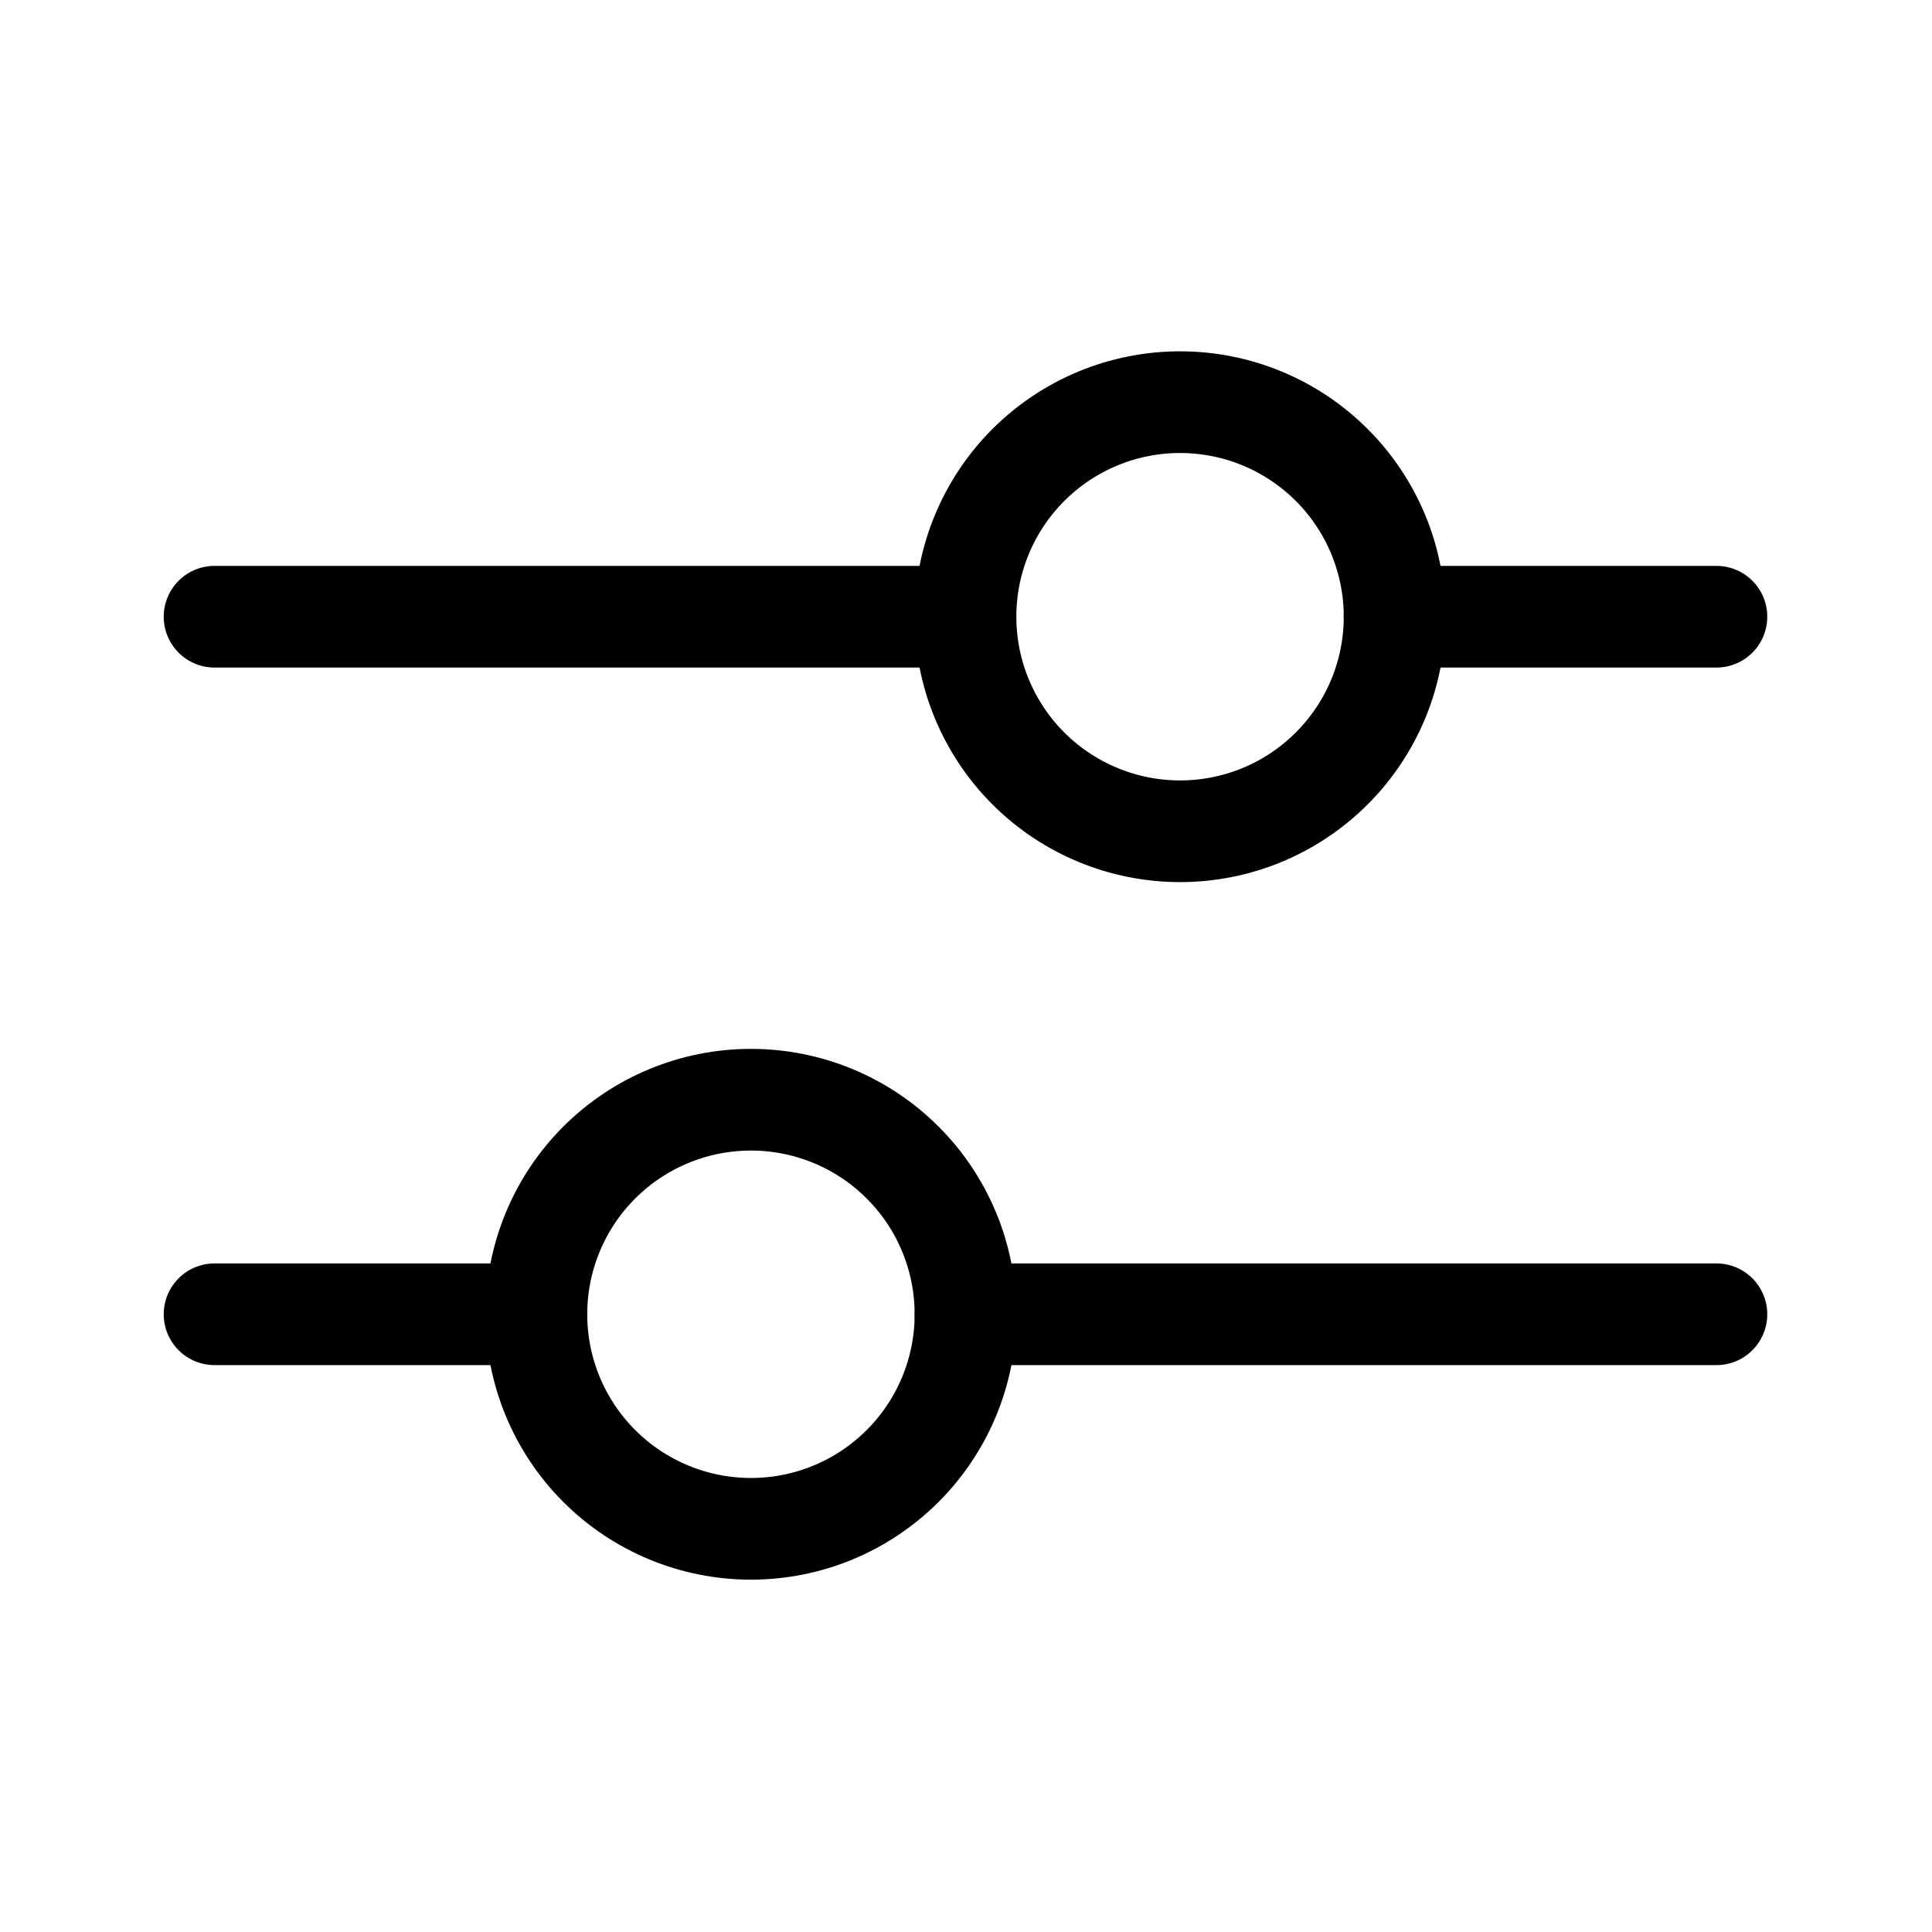 <svg viewBox="0 0 38 38" fill="none" xmlns="http://www.w3.org/2000/svg">
<path d="M4.22 25.85H10.55" stroke="currentColor" stroke-width="2" stroke-linecap="round" stroke-linejoin="round"/>
<path d="M18.99 25.85H33.76" stroke="currentColor" stroke-width="2" stroke-linecap="round" stroke-linejoin="round"/>
<path d="M4.22 12.13H18.99" stroke="currentColor" stroke-width="2" stroke-linecap="round" stroke-linejoin="round"/>
<path d="M27.43 12.13H33.76" stroke="currentColor" stroke-width="2" stroke-linecap="round" stroke-linejoin="round"/>
<path d="M14.77 21.63C13.651 21.63 12.577 22.075 11.786 22.866C10.995 23.657 10.55 24.731 10.55 25.85C10.55 26.969 10.995 28.043 11.786 28.834C12.577 29.625 13.651 30.07 14.77 30.07C15.324 30.07 15.873 29.961 16.385 29.749C16.897 29.537 17.362 29.226 17.754 28.834C18.146 28.442 18.457 27.977 18.669 27.465C18.881 26.953 18.99 26.404 18.99 25.85C18.99 25.296 18.881 24.747 18.669 24.235C18.457 23.723 18.146 23.258 17.754 22.866C17.362 22.474 16.897 22.163 16.385 21.951C15.873 21.739 15.324 21.63 14.77 21.63Z" stroke="currentColor" stroke-width="2" stroke-linecap="round" stroke-linejoin="round"/>
<path d="M23.21 7.91C22.091 7.91 21.017 8.355 20.226 9.146C19.435 9.937 18.99 11.011 18.99 12.13C18.99 13.249 19.435 14.323 20.226 15.114C21.017 15.905 22.091 16.35 23.21 16.35C23.764 16.35 24.313 16.241 24.825 16.029C25.337 15.817 25.802 15.506 26.194 15.114C26.586 14.722 26.897 14.257 27.109 13.745C27.321 13.233 27.43 12.684 27.43 12.13C27.43 11.576 27.321 11.027 27.109 10.515C26.897 10.003 26.586 9.538 26.194 9.146C25.802 8.754 25.337 8.443 24.825 8.231C24.313 8.019 23.764 7.91 23.21 7.91Z" stroke="currentColor" stroke-width="2" stroke-linecap="round" stroke-linejoin="round"/>
</svg>
